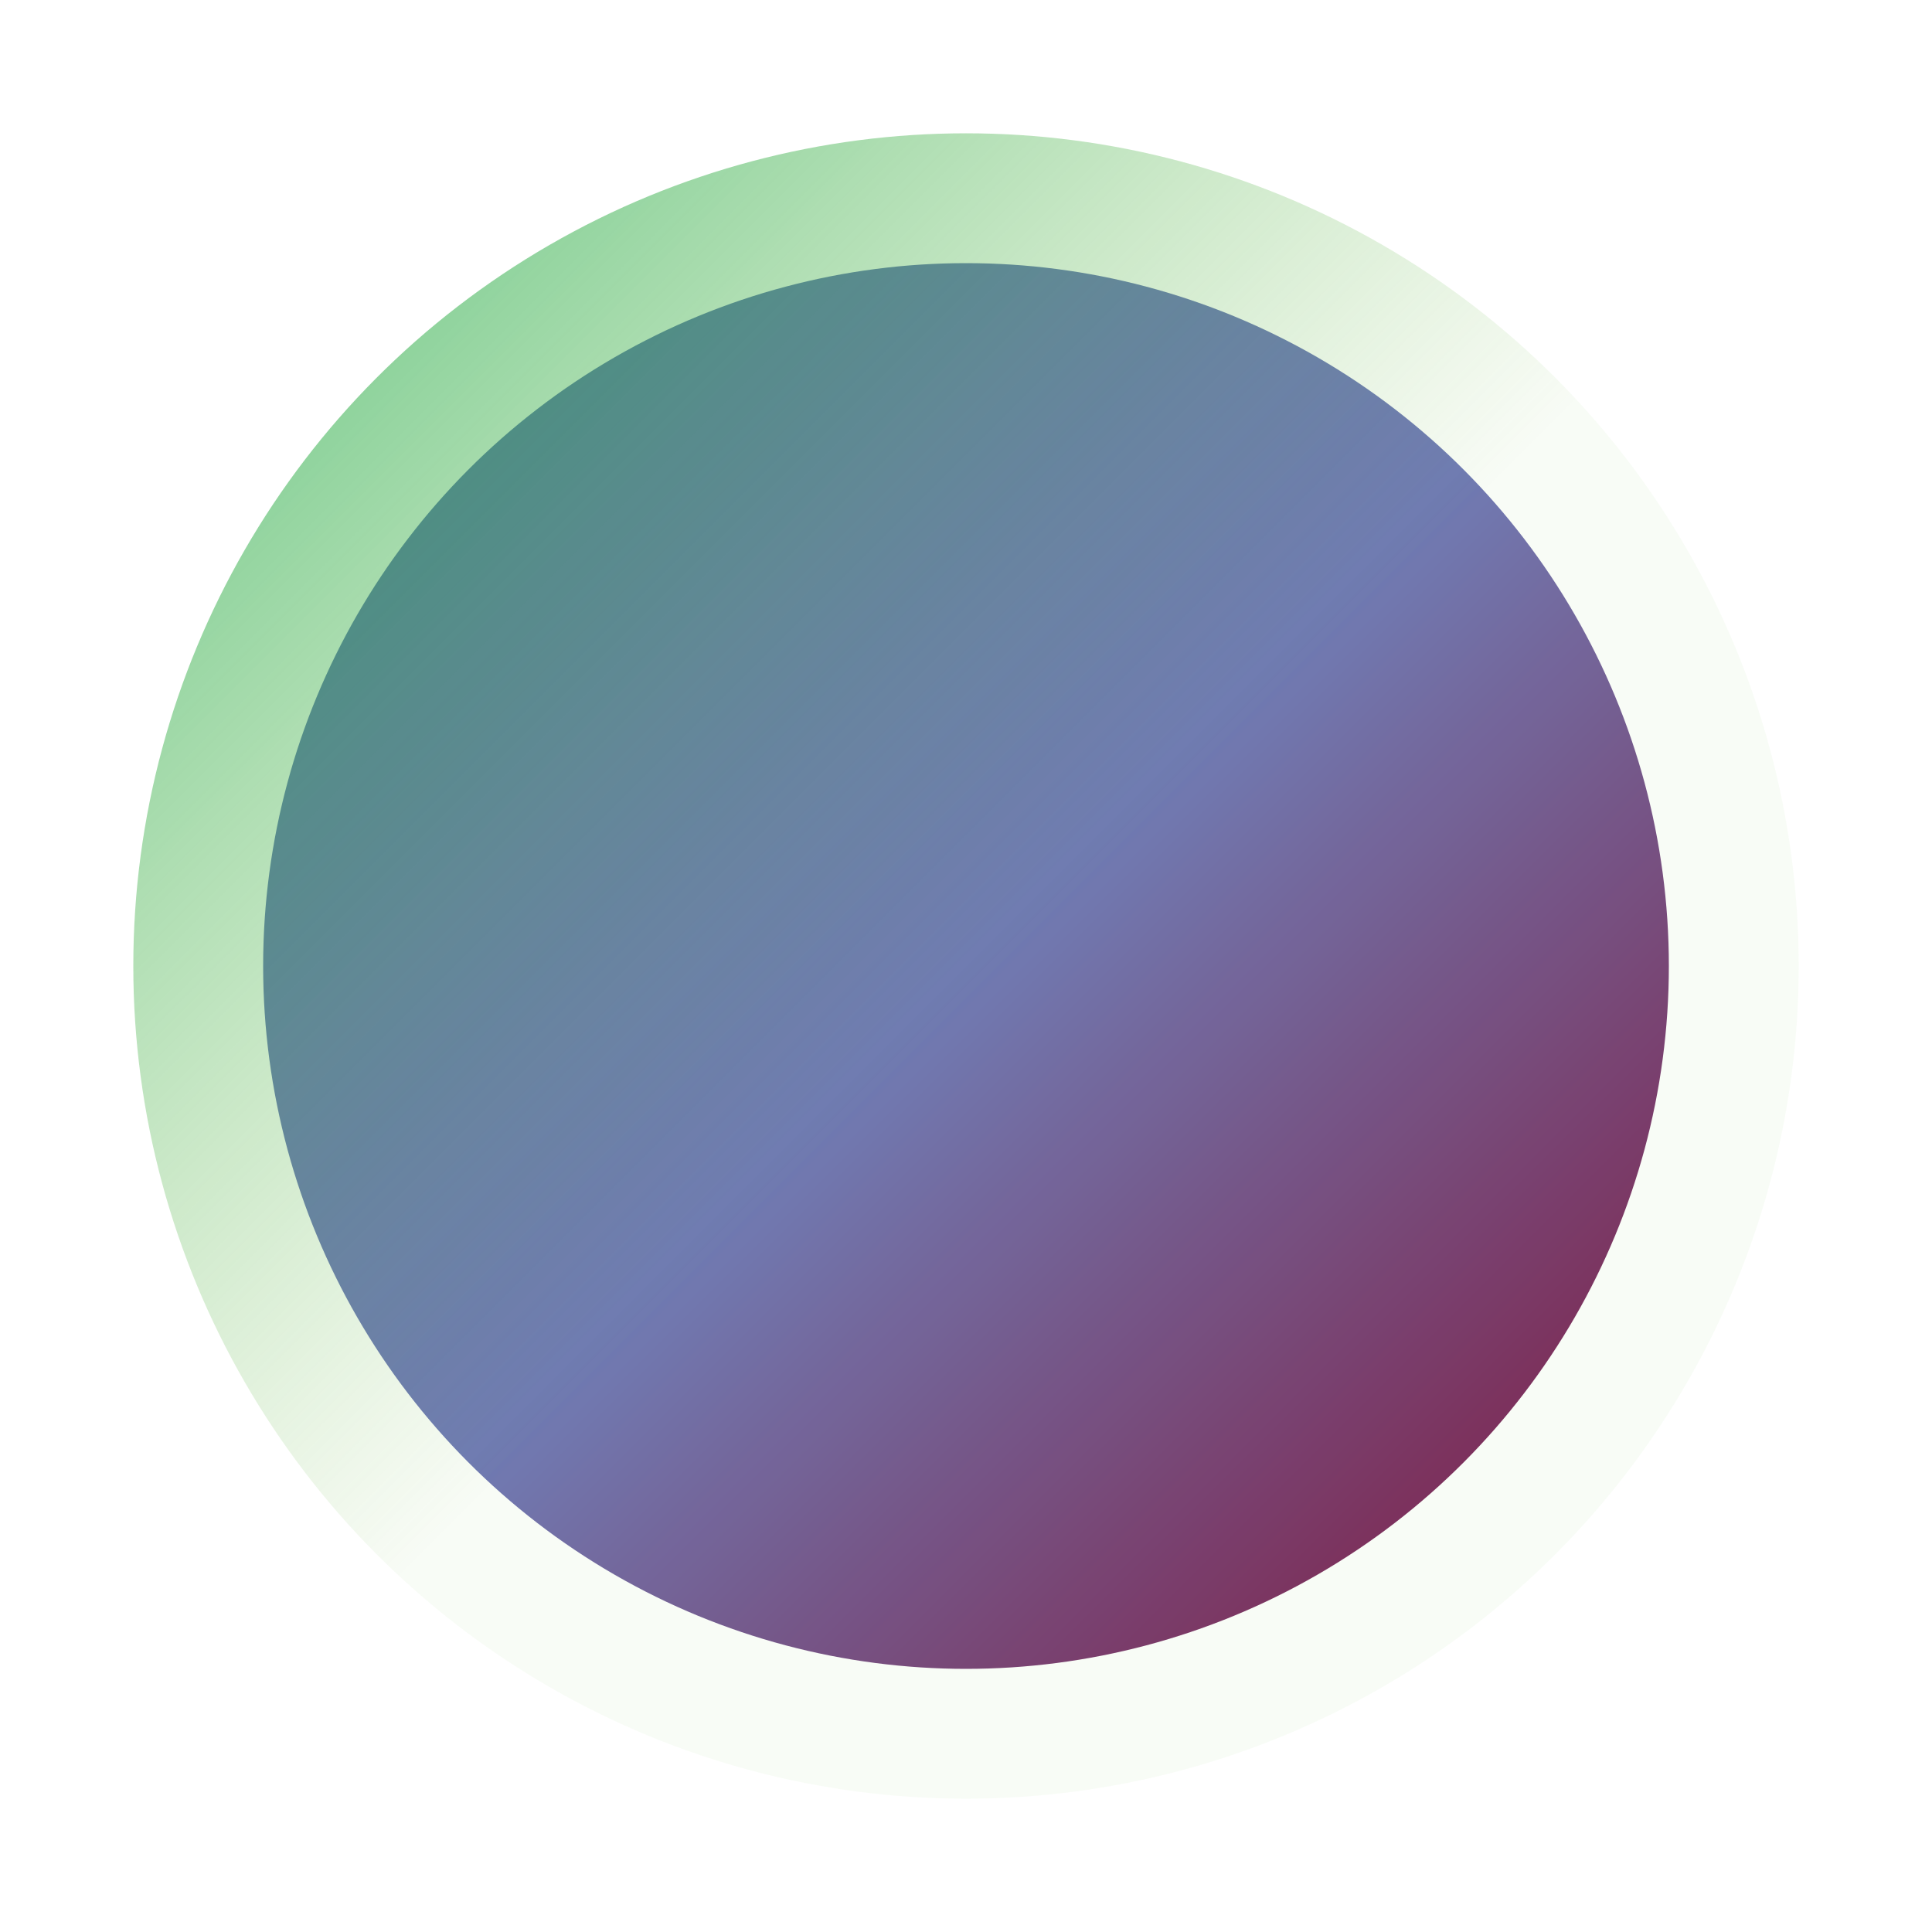 <?xml version="1.0" encoding="utf-8"?>
<!-- Generator: Adobe Illustrator 22.0.0, SVG Export Plug-In . SVG Version: 6.00 Build 0)  -->
<svg version="1.1" id="Camada_1" xmlns="http://www.w3.org/2000/svg" xmlns:xlink="http://www.w3.org/1999/xlink" x="0px" y="0px"
	 viewBox="0 0 500 500" style="enable-background:new 0 0 500 500;" xml:space="preserve">
<style type="text/css">
	.st0{fill:url(#SVGID_1_);}
	.st1{opacity:0.49;fill:url(#SVGID_2_);enable-background:new    ;}
</style>
<linearGradient id="SVGID_1_" gradientUnits="userSpaceOnUse" x1="121.377" y1="380.623" x2="378.623" y2="123.377" gradientTransform="matrix(1 0 0 -1 0 502)">
	<stop  offset="0" style="stop-color:#6C7BBB"/>
	<stop  offset="0.5" style="stop-color:#7078B9"/>
	<stop  offset="1" style="stop-color:#7D2A5E"/>
</linearGradient>
<circle class="st0" cx="250" cy="250" r="181.9"/>
<linearGradient id="SVGID_2_" gradientUnits="userSpaceOnUse" x1="97.618" y1="404.382" x2="402.382" y2="99.618" gradientTransform="matrix(1 0 0 -1 0 502)">
	<stop  offset="0" style="stop-color:#1CA638"/>
	<stop  offset="0.518" style="stop-color:#68B437;stop-opacity:0.1"/>
</linearGradient>
<circle class="st1" cx="250" cy="250" r="215.5"/>
</svg>
